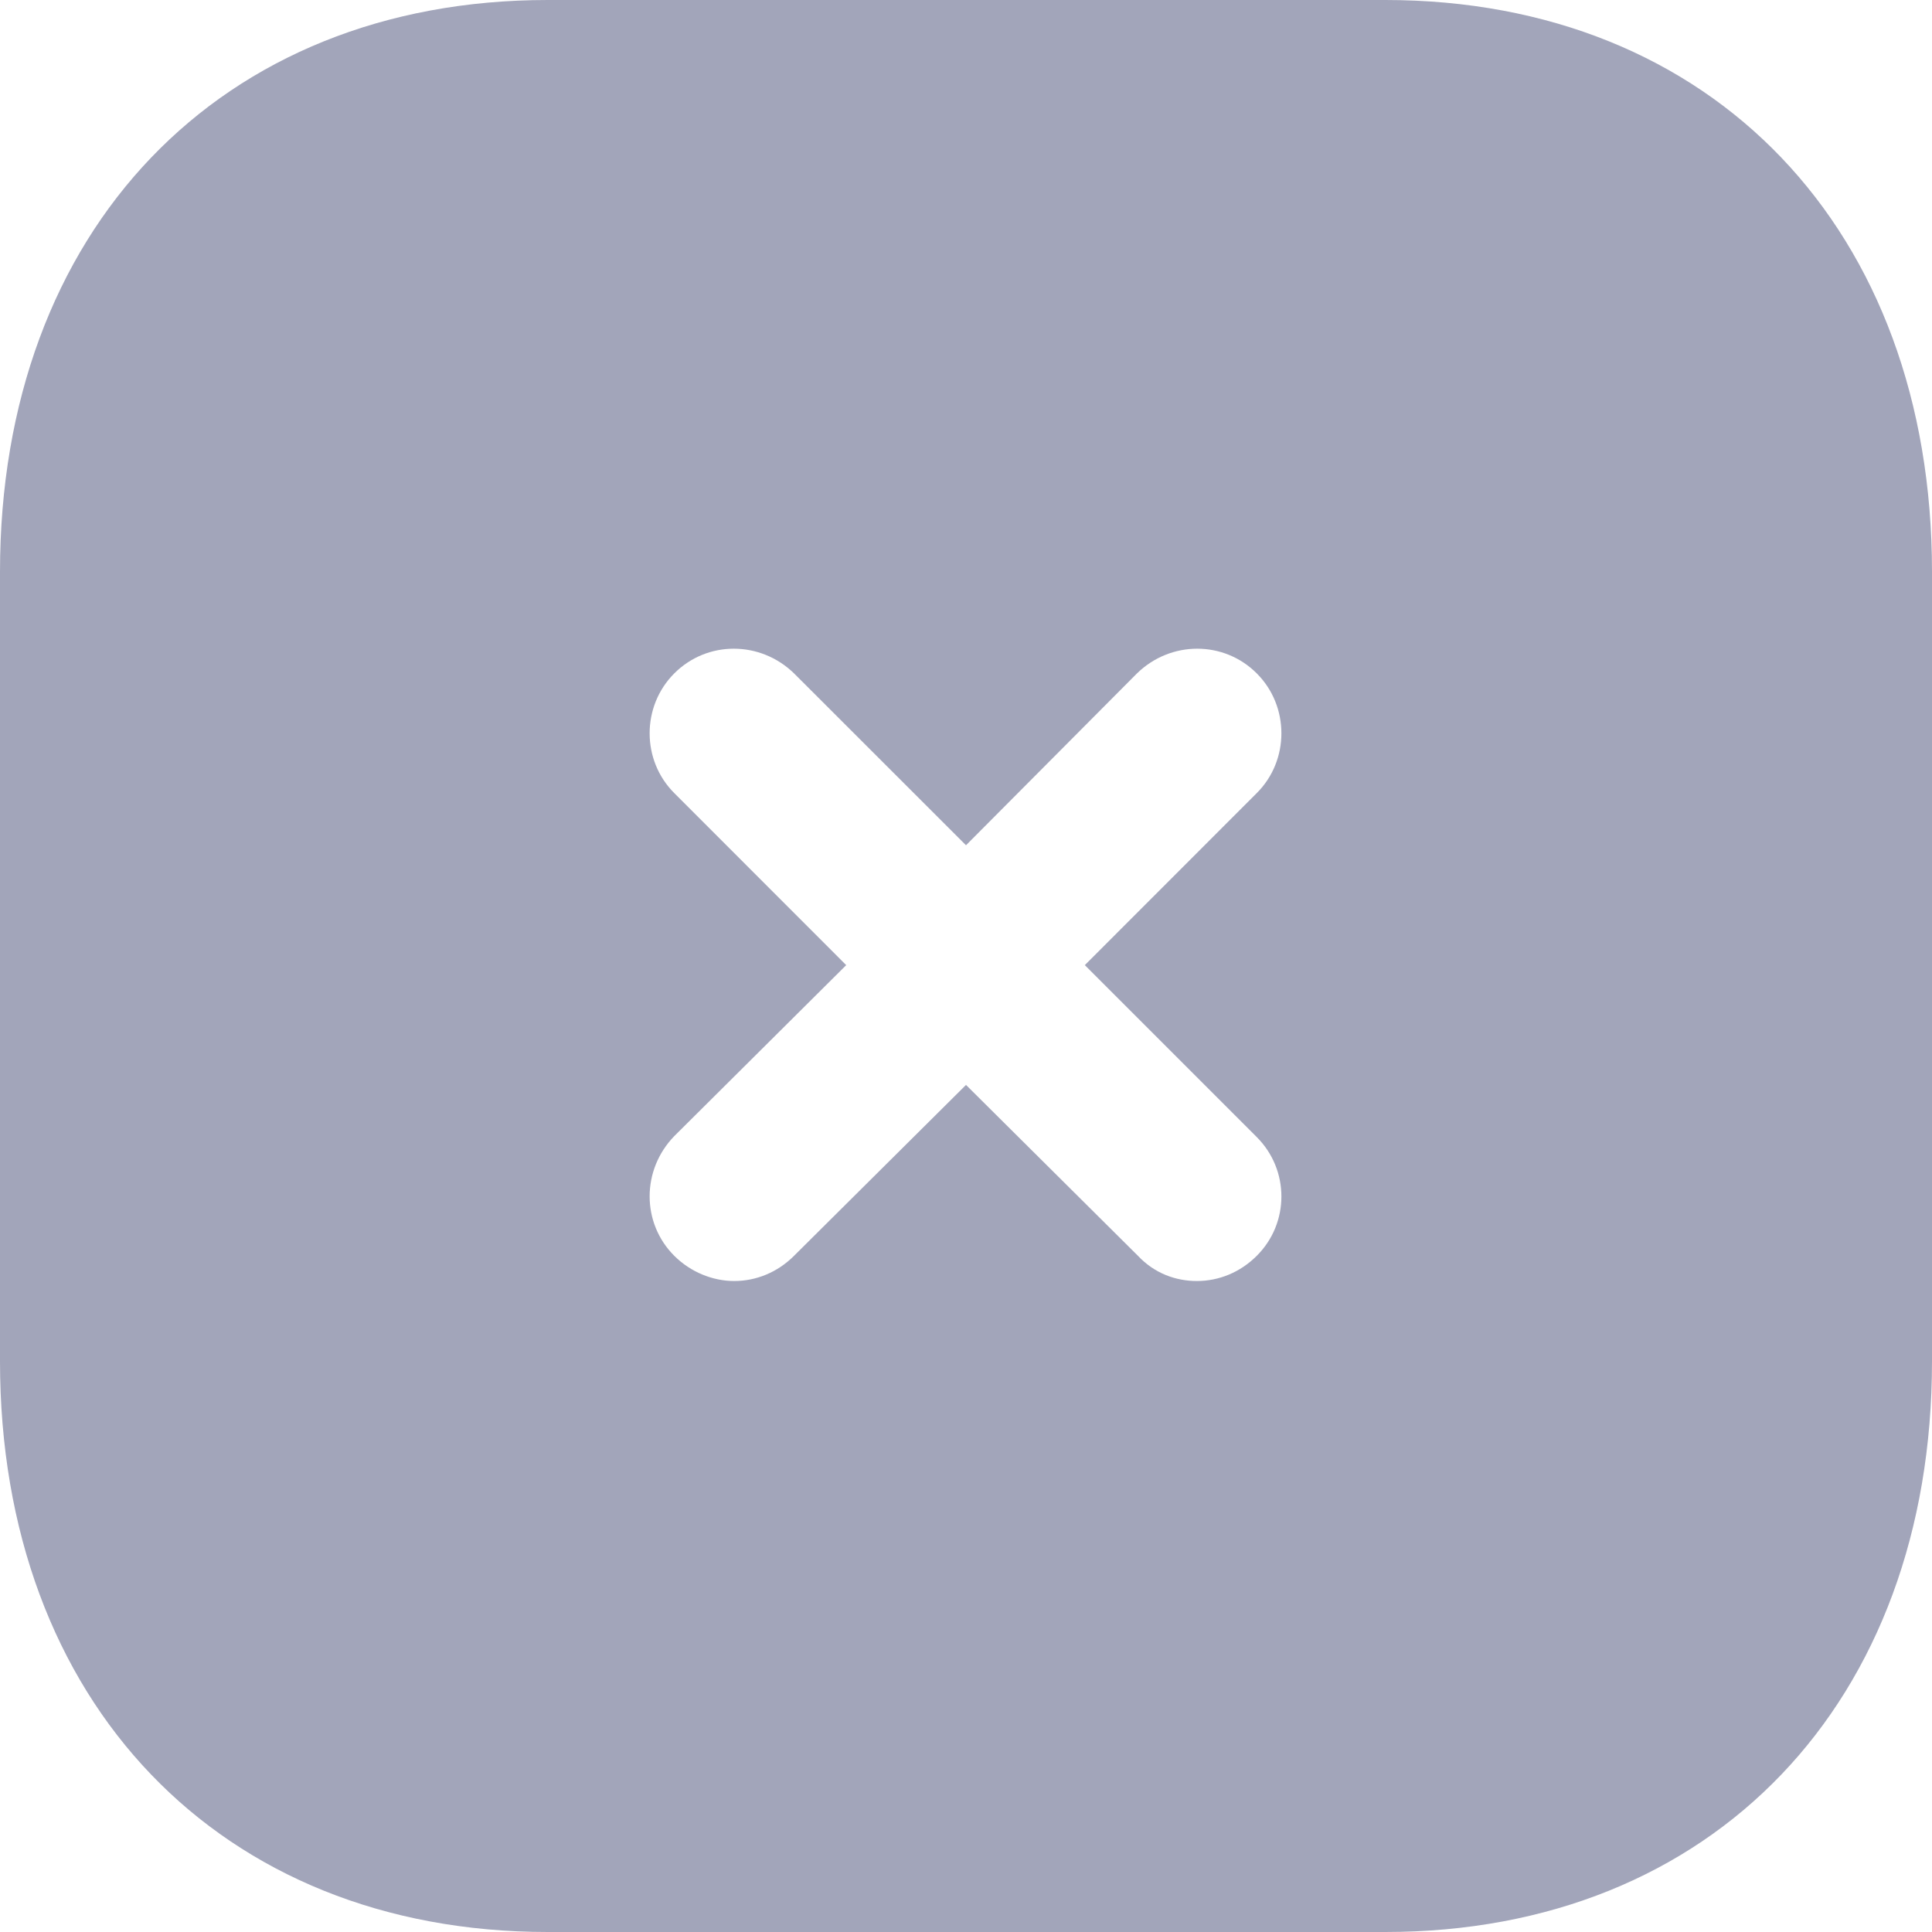<svg width="40" height="40" viewBox="0 0 40 40" fill="none" xmlns="http://www.w3.org/2000/svg">
<path d="M28.68 0C35.46 0 40 4.76 40 11.84V28.182C40 35.242 35.46 40 28.68 40H11.34C4.56 40 0 35.242 0 28.182V11.84C0 4.76 4.56 0 11.34 0H28.68ZM26.02 13.942C25.34 13.26 24.24 13.26 23.54 13.942L20 17.5L16.44 13.942C15.74 13.26 14.64 13.26 13.96 13.942C13.28 14.622 13.28 15.742 13.96 16.42L17.52 19.982L13.96 23.522C13.28 24.222 13.28 25.322 13.96 26C14.3 26.34 14.76 26.522 15.2 26.522C15.66 26.522 16.1 26.34 16.44 26L20 22.462L23.56 26C23.9 26.362 24.34 26.522 24.78 26.522C25.24 26.522 25.68 26.34 26.02 26C26.7 25.322 26.7 24.222 26.02 23.542L22.46 19.982L26.02 16.42C26.7 15.742 26.7 14.622 26.02 13.942Z" fill="#2D3462" fill-opacity="0.44"/>
</svg>
